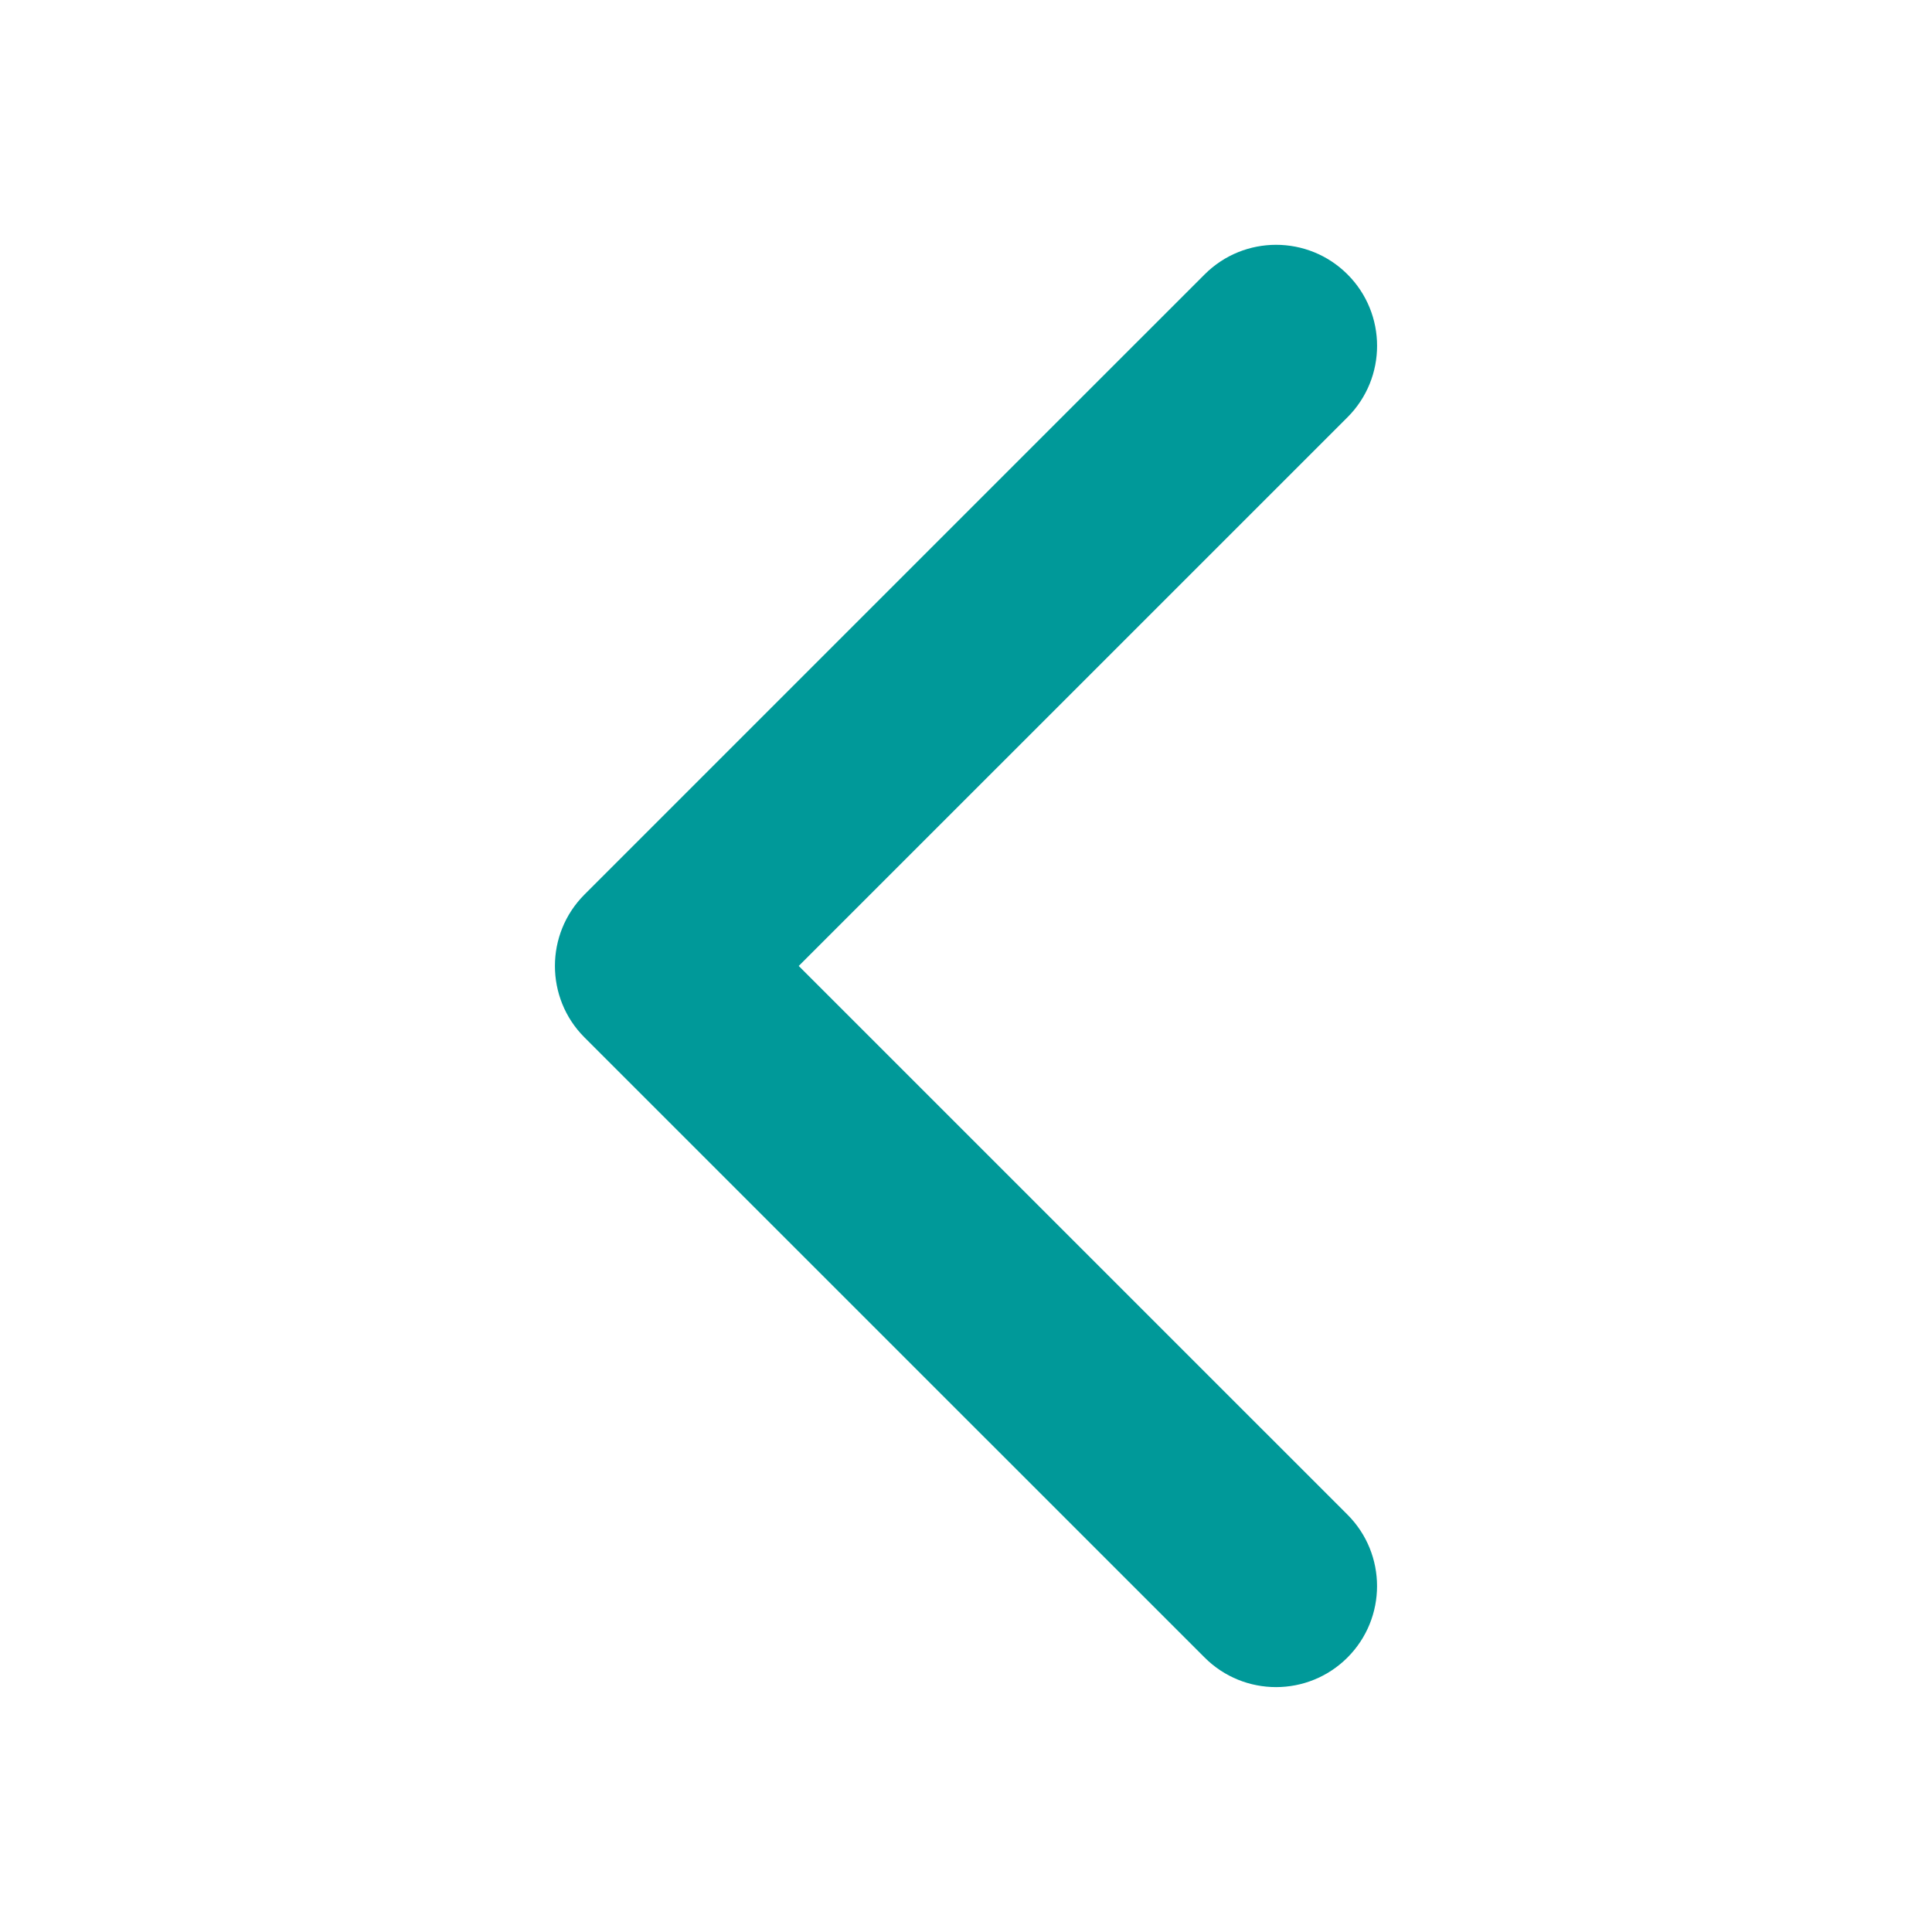 <?xml version="1.0" encoding="utf-8"?>
<!-- Generator: Adobe Illustrator 15.1.0, SVG Export Plug-In . SVG Version: 6.00 Build 0)  -->
<!DOCTYPE svg PUBLIC "-//W3C//DTD SVG 1.1//EN" "http://www.w3.org/Graphics/SVG/1.1/DTD/svg11.dtd">
<svg version="1.1" id="Layer_3" xmlns="http://www.w3.org/2000/svg" xmlns:xlink="http://www.w3.org/1999/xlink" x="0px" y="0px"
	 width="100px" height="100px" viewBox="0 0 100 100" enable-background="new 0 0 100 100" xml:space="preserve">
<path fill="#009999" d="M28.723,49.998c0-1.338,0.51-2.676,1.528-3.695l32.101-32.1c2.043-2.042,5.354-2.042,7.395,0
	c2.041,2.041,2.041,5.352,0,7.394L41.342,49.998l28.403,28.4c2.041,2.041,2.041,5.354,0,7.395c-2.041,2.042-5.353,2.042-7.394,0
	l-32.102-32.1C29.231,52.674,28.723,51.336,28.723,49.998z"/>
</svg>
